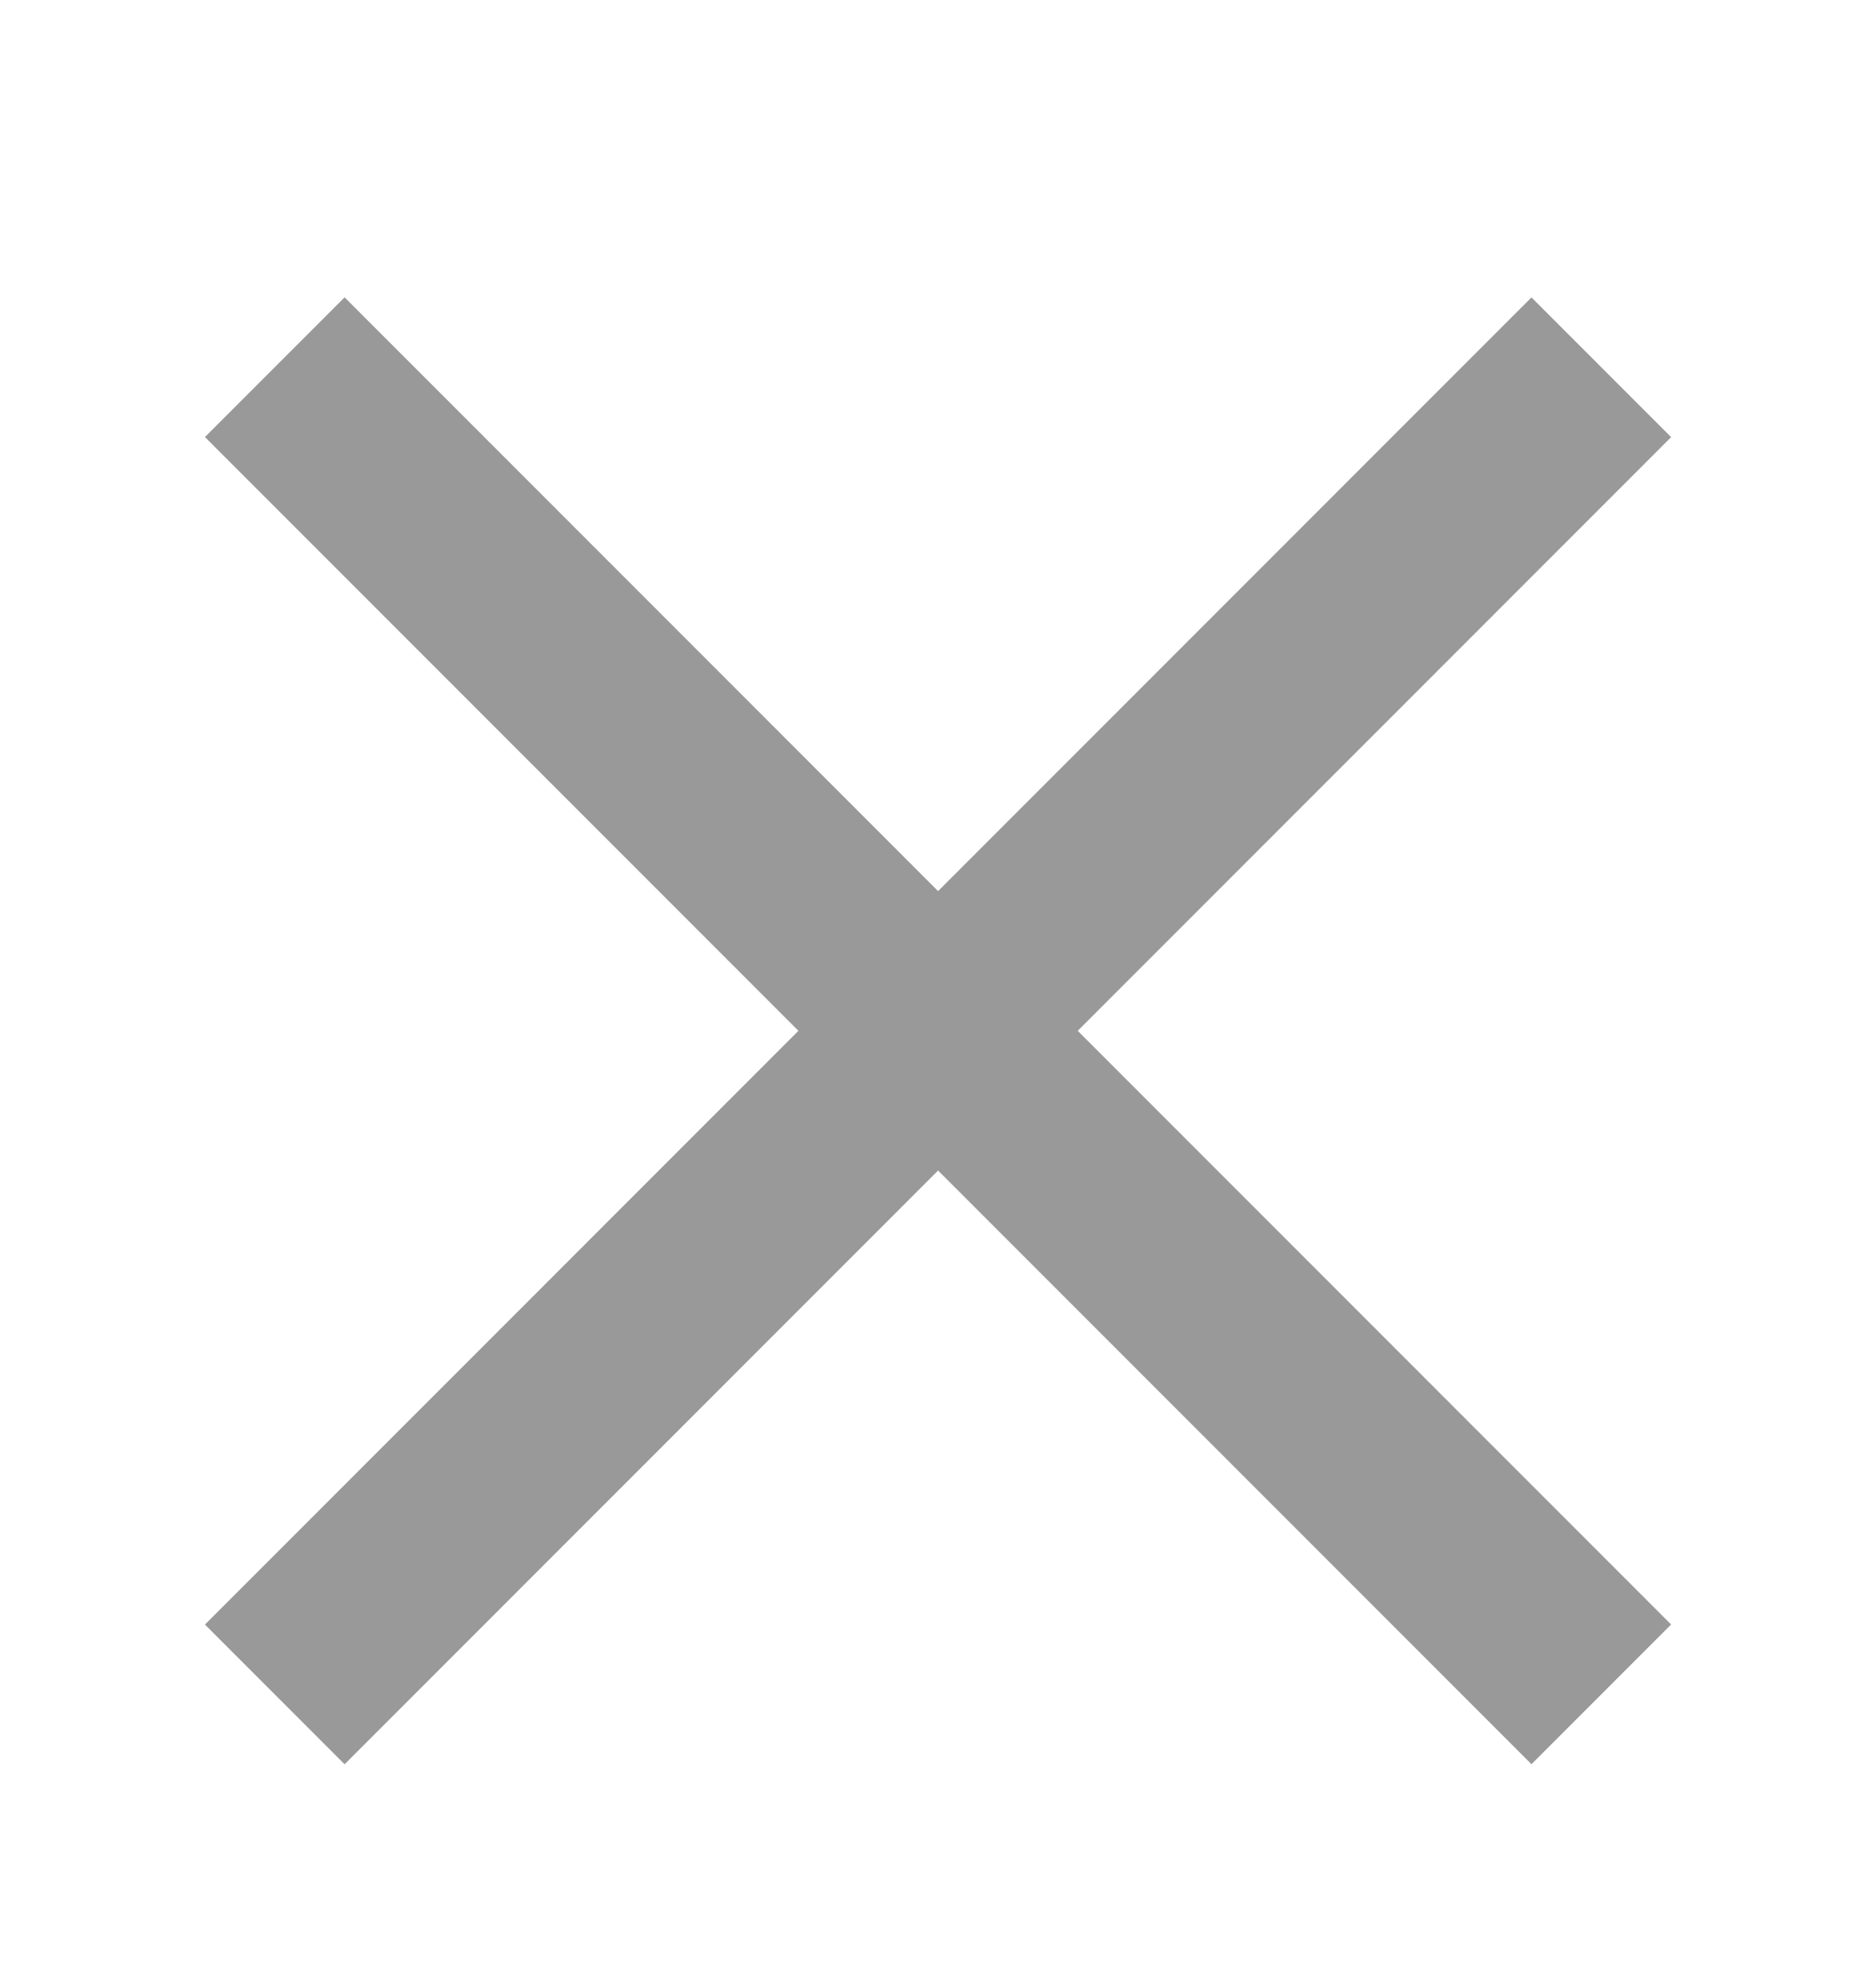 <svg width="19" height="20" viewBox="0 0 19 20" fill="none" xmlns="http://www.w3.org/2000/svg">
<rect x="3.49" y="3.01" width="19" height="2" transform="rotate(45 3.49 3.01)" fill="#999999"/>
<rect x="16.925" y="4.425" width="19" height="2" transform="rotate(135 16.925 4.425)" fill="#999999"/>
</svg>
